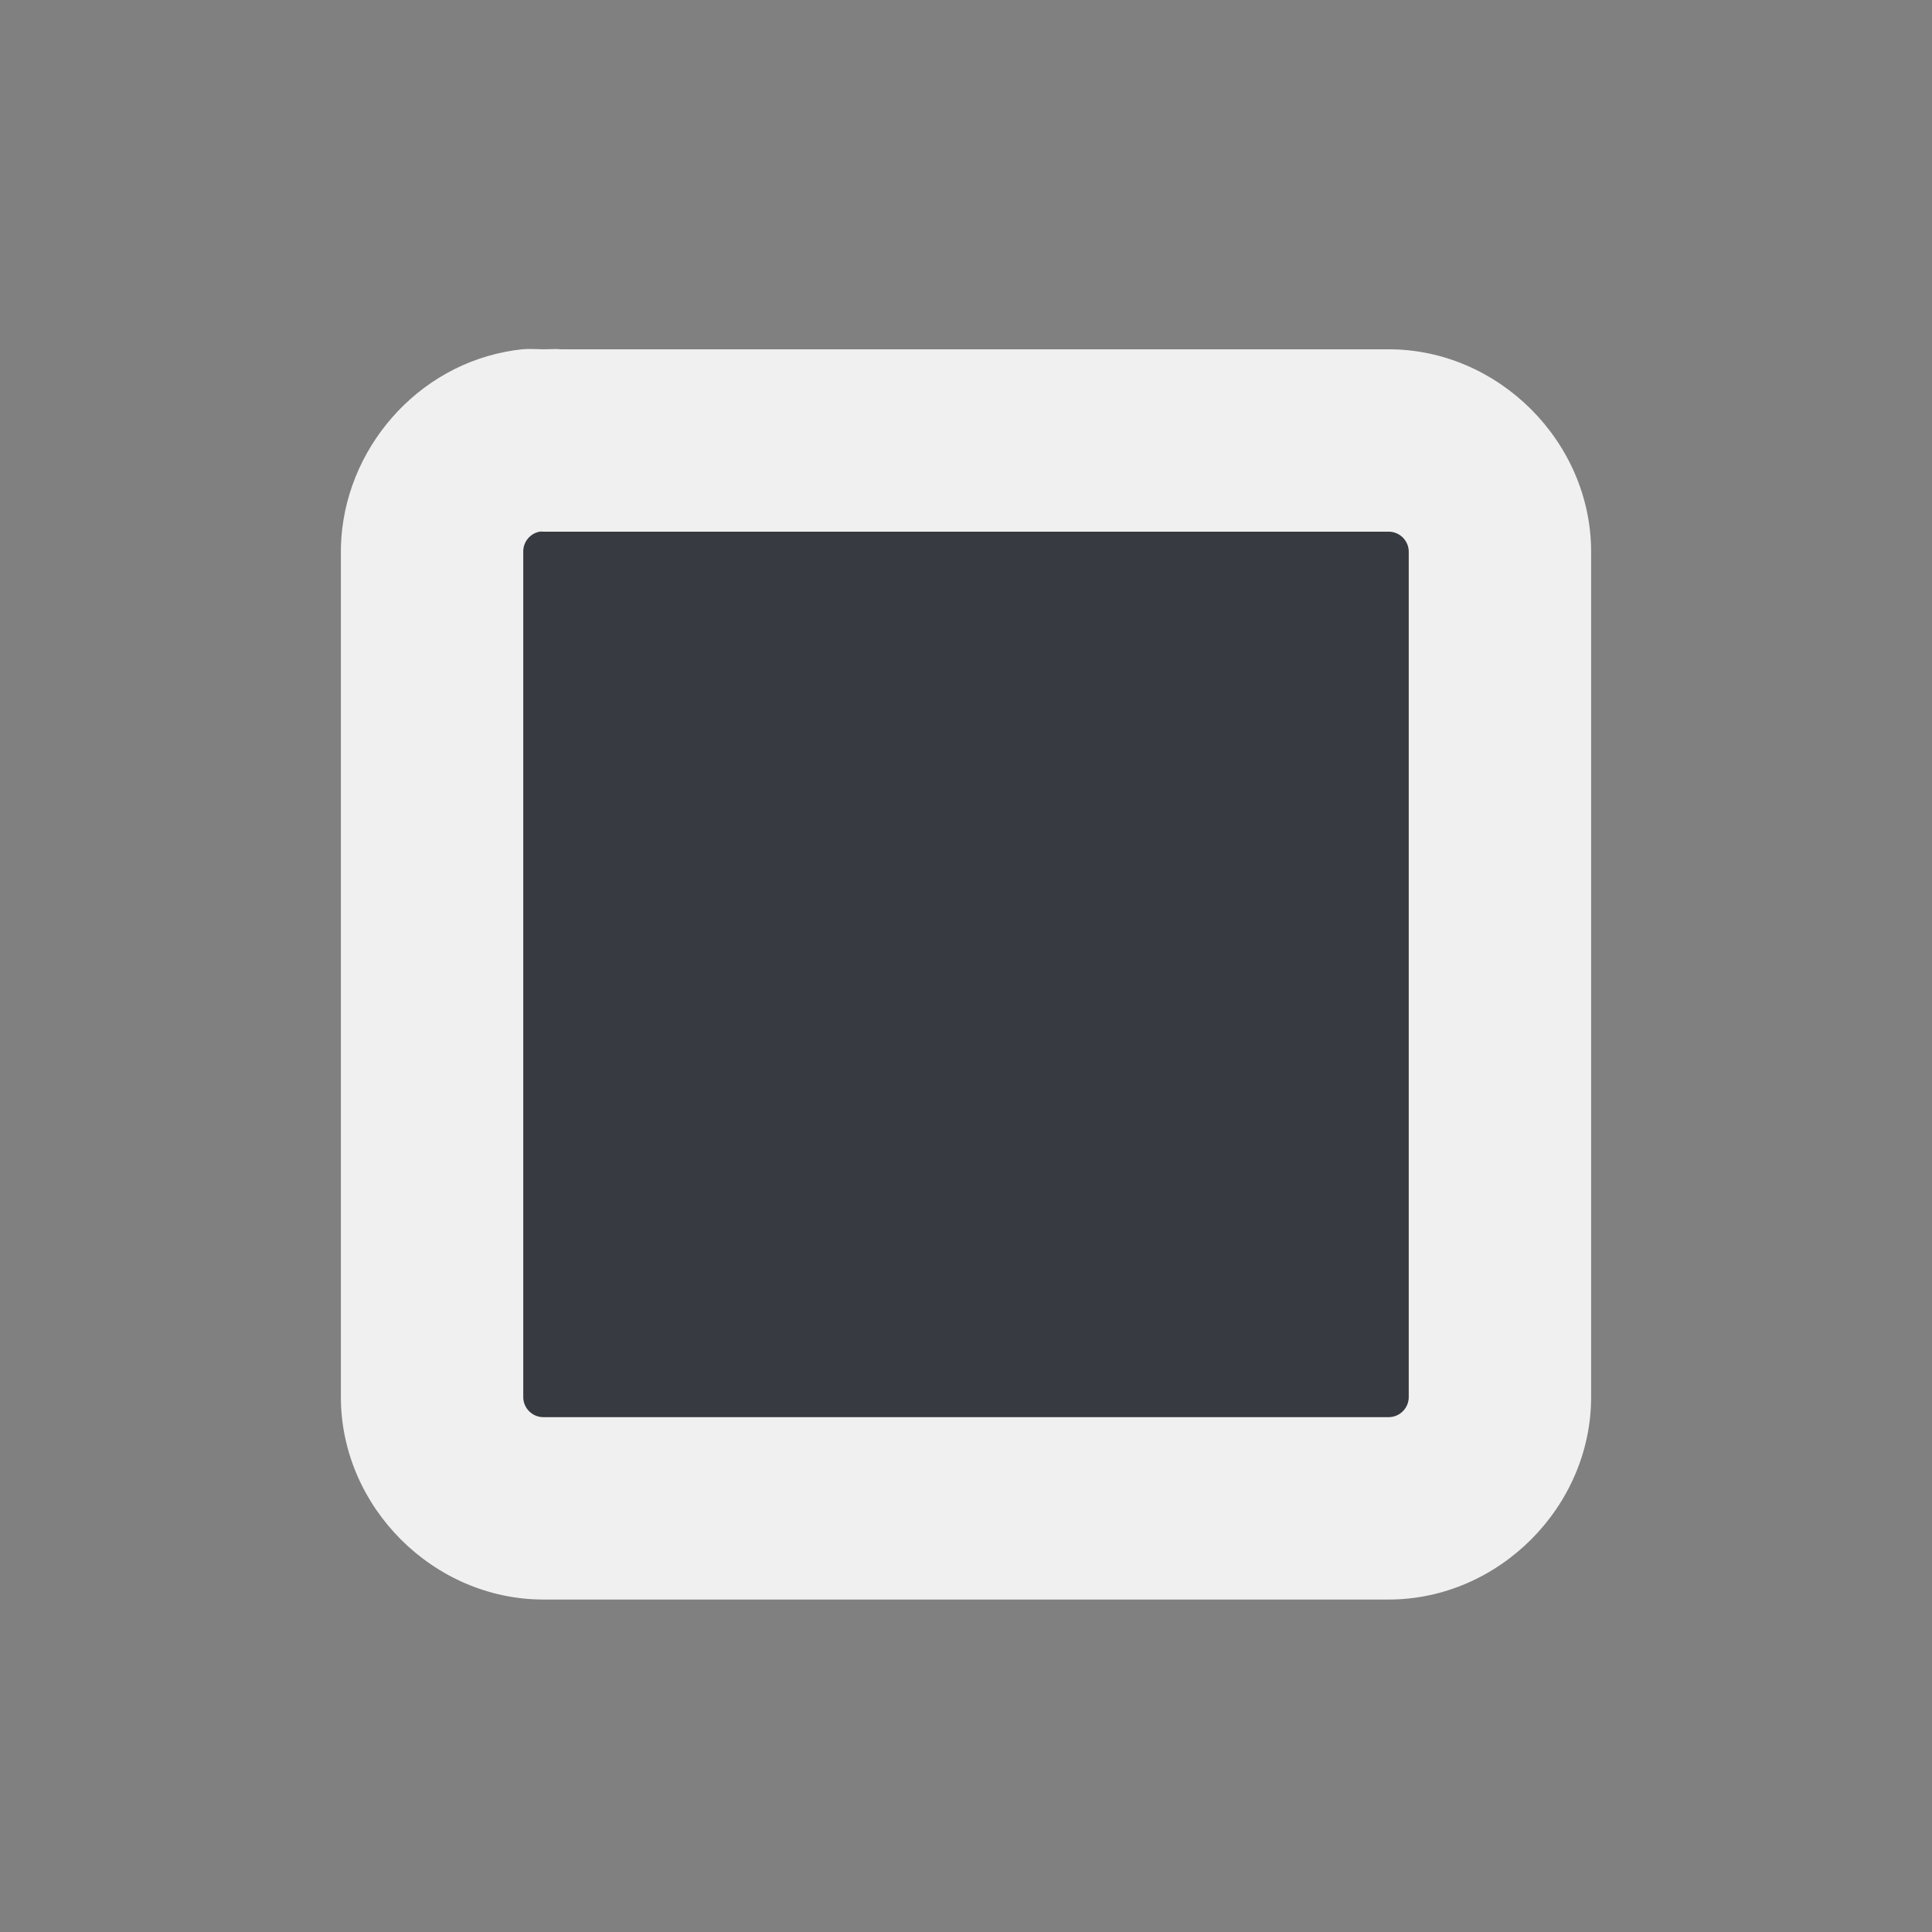 <?xml version="1.0" encoding="UTF-8" standalone="no"?>
<!-- Created with Inkscape (http://www.inkscape.org/) -->
<svg
   xmlns:dc="http://purl.org/dc/elements/1.1/"
   xmlns:cc="http://creativecommons.org/ns#"
   xmlns:rdf="http://www.w3.org/1999/02/22-rdf-syntax-ns#"
   xmlns:svg="http://www.w3.org/2000/svg"
   xmlns="http://www.w3.org/2000/svg"
   xmlns:sodipodi="http://sodipodi.sourceforge.net/DTD/sodipodi-0.dtd"
   xmlns:inkscape="http://www.inkscape.org/namespaces/inkscape"
   width="48px"
   height="48px"
   id="svg1307"
   sodipodi:version="0.32"
   inkscape:version="0.46"
   sodipodi:docbase="/home/christof/themes_and_icons/meinICONtheme/BRIT ICONS/scalable/actions"
   sodipodi:docname="media-playback-stop.svg"
   inkscape:export-filename="/home/lapo/Desktop/Grafica/Icone/media-actions-outlines.png"
   inkscape:export-xdpi="90"
   inkscape:export-ydpi="90"
   inkscape:output_extension="org.inkscape.output.svg.inkscape">
  <rect width="100%" height="100%" fill="#808080" stroke="none"/>
  <defs
     id="defs1309">
    <inkscape:perspective
       sodipodi:type="inkscape:persp3d"
       inkscape:vp_x="0 : 24 : 1"
       inkscape:vp_y="0 : 1000 : 0"
       inkscape:vp_z="48 : 24 : 1"
       inkscape:persp3d-origin="24 : 16 : 1"
       id="perspective37" />
    <linearGradient
       id="linearGradient2584">
      <stop
         style="stop-color:#373b41;stop-opacity:1;"
         offset="0"
         id="stop2586" />
      <stop
         style="stop-color:#f0f0f0;stop-opacity:0;"
         offset="1"
         id="stop2588" />
    </linearGradient>
    <linearGradient
       id="linearGradient2697">
      <stop
         id="stop2699"
         offset="0"
         style="stop-color:#babdb6" />
      <stop
         id="stop2701"
         offset="1"
         style="stop-color:#555753" />
    </linearGradient>
  </defs>
  <sodipodi:namedview
     id="base"
     pagecolor="#f0f0f0"
     bordercolor="#666666"
     borderopacity="1.0"
     inkscape:pageopacity="0.0"
     inkscape:pageshadow="2"
     inkscape:zoom="8"
     inkscape:cx="25.087754"
     inkscape:cy="18.518074"
     inkscape:current-layer="layer1"
     showgrid="false"
     inkscape:grid-bbox="true"
     inkscape:document-units="px"
     inkscape:grid-points="true"
     fill="#fcaf3e"
     showguides="false"
     inkscape:guide-bbox="true"
     guidetolerance="1px"
     stroke="#729fcf"
     inkscape:window-width="1680"
     inkscape:window-height="1001"
     inkscape:window-x="0"
     inkscape:window-y="24"
     showborder="true">
    <sodipodi:guide
       orientation="horizontal"
       position="38.997"
       id="guide2194" />
    <sodipodi:guide
       orientation="horizontal"
       position="9.014"
       id="guide2196" />
    <sodipodi:guide
       orientation="vertical"
       position="9.014"
       id="guide2198" />
    <sodipodi:guide
       orientation="vertical"
       position="38.975"
       id="guide2200" />
    <sodipodi:guide
       orientation="horizontal"
       position="22.988"
       id="guide2202" />
    <sodipodi:guide
       orientation="vertical"
       position="23.909"
       id="guide2204" />
    <sodipodi:guide
       orientation="vertical"
       position="157.994"
       id="guide4332" />
    <sodipodi:guide
       orientation="horizontal"
       position="-36.062"
       id="guide4334" />
    <sodipodi:guide
       orientation="horizontal"
       position="-58.027"
       id="guide4336" />
    <sodipodi:guide
       orientation="vertical"
       position="180.003"
       id="guide4338" />
    <sodipodi:guide
       orientation="vertical"
       position="107.922"
       id="guide4417" />
    <sodipodi:guide
       orientation="vertical"
       position="129.931"
       id="guide4419" />
    <sodipodi:guide
       orientation="horizontal"
       position="19.997"
       id="guide5106" />
    <sodipodi:guide
       orientation="horizontal"
       position="63.04"
       id="guide5119" />
    <sodipodi:guide
       orientation="horizontal"
       position="49.066"
       id="guide5121" />
    <sodipodi:guide
       orientation="horizontal"
       position="-86.007"
       id="guide5307" />
    <sodipodi:guide
       orientation="horizontal"
       position="-108.09"
       id="guide5309" />
    <sodipodi:guide
       orientation="horizontal"
       position="-100.154"
       id="guide3111" />
    <inkscape:grid
       id="GridFromPre046Settings"
       type="xygrid"
       originx="0px"
       originy="0px"
       spacingx="0.5px"
       spacingy="0.5px"
       color="#0000ff"
       empcolor="#0000ff"
       opacity="0.2"
       empopacity="0.4"
       empspacing="2" />
  </sodipodi:namedview>
  <g
     inkscape:groupmode="layer"
     id="layer2"
     inkscape:label="BASE"
     style="display:inline" />
  <g
     id="layer1"
     inkscape:label="Layer 1"
     inkscape:groupmode="layer"
     style="display:inline">
    <g
       style="stroke:#373b41;stroke-opacity:1;fill:#f0f0f0;fill-opacity:1"
       transform="translate(-183,-71.094)"
       id="g2410">
      <g
         style="stroke:#373b41;stroke-opacity:1;fill:#f0f0f0;fill-opacity:1"
         id="g2412"
         inkscape:export-filename="/home/lapo/Desktop/Grafica/Icone/media-actions.png"
         inkscape:export-xdpi="90"
         inkscape:export-ydpi="90"
         transform="translate(38,0.303)">
        <g
           style="opacity:0.2;stroke:#373b41;stroke-opacity:1;fill:#f0f0f0;fill-opacity:1"
           id="g2414" />
        <path
           sodipodi:type="inkscape:offset"
           inkscape:radius="4.5431952"
           inkscape:original="M 158.40625 84 C 158.16721 84.045611 157.99571 84.256684 158 84.5 L 158 105.5 C 158.00003 105.77613 158.22387 105.99997 158.5 106 L 179.5 106 C 179.77613 105.99997 179.99997 105.77613 180 105.5 L 180 84.5 C 179.99997 84.223869 179.77613 84.000028 179.5 84 L 158.5 84 C 158.46882 83.997064 158.43743 83.997064 158.40625 84 z "
           style="fill:#f0f0f0;fill-opacity:1;fill-rule:evenodd;stroke:none;stroke-width:1;stroke-linecap:square;stroke-linejoin:round;marker:none;stroke-miterlimit:4;stroke-dasharray:none;stroke-dashoffset:0;stroke-opacity:1;visibility:visible;display:inline;overflow:visible"
           id="path2418"
           d="M 157.969,79.469 C 157.832,79.483 157.697,79.504 157.562,79.531 C 155.182,79.986 153.426,82.17 153.469,84.594 L 153.469,105.5 C 153.469,108.231 155.769,110.531 158.5,110.531 L 179.5,110.531 C 182.231,110.531 184.531,108.231 184.531,105.5 L 184.531,84.5 C 184.531,81.769 182.231,79.469 179.5,79.469 L 158.938,79.469 C 158.795,79.455 158.642,79.47 158.5,79.469 C 158.327,79.467 158.141,79.453 157.969,79.469 z" />
      </g>
    </g>
    <g
       id="g2212"
       transform="translate(-183,-71.094)"
       style="stroke:#373b41;stroke-opacity:1;fill:#373b41;fill-opacity:1">
      <g
         transform="translate(38,0.303)"
         inkscape:export-ydpi="90"
         inkscape:export-xdpi="90"
         inkscape:export-filename="/home/lapo/Desktop/Grafica/Icone/media-actions.png"
         id="g3588"
         style="stroke:#373b41;stroke-opacity:1;fill:#373b41;fill-opacity:1">
        <g
           id="g3582"
           style="opacity:0.2;stroke:#373b41;stroke-opacity:1;fill:#373b41;fill-opacity:1" />
        <path
           style="color:#373b41;fill:#373b41;fill-opacity:1;fill-rule:evenodd;stroke:none;stroke-width:1;stroke-linecap:square;stroke-linejoin:round;marker:none;stroke-miterlimit:4;stroke-dasharray:none;stroke-dashoffset:0;stroke-opacity:1;visibility:visible;display:inline;overflow:visible"
           d="M 158.406,84 C 158.167,84.046 157.996,84.257 158,84.5 L 158,105.5 C 158,105.776 158.224,106 158.5,106 L 179.5,106 C 179.776,106 180,105.776 180,105.5 L 180,84.5 C 180,84.224 179.776,84 179.5,84 L 158.5,84 C 158.469,83.997 158.437,83.997 158.406,84 L 158.406,84 z "
           id="rect3527"
           sodipodi:nodetypes="ccccccccccc" />
      </g>
    </g>
  </g>
</svg>

